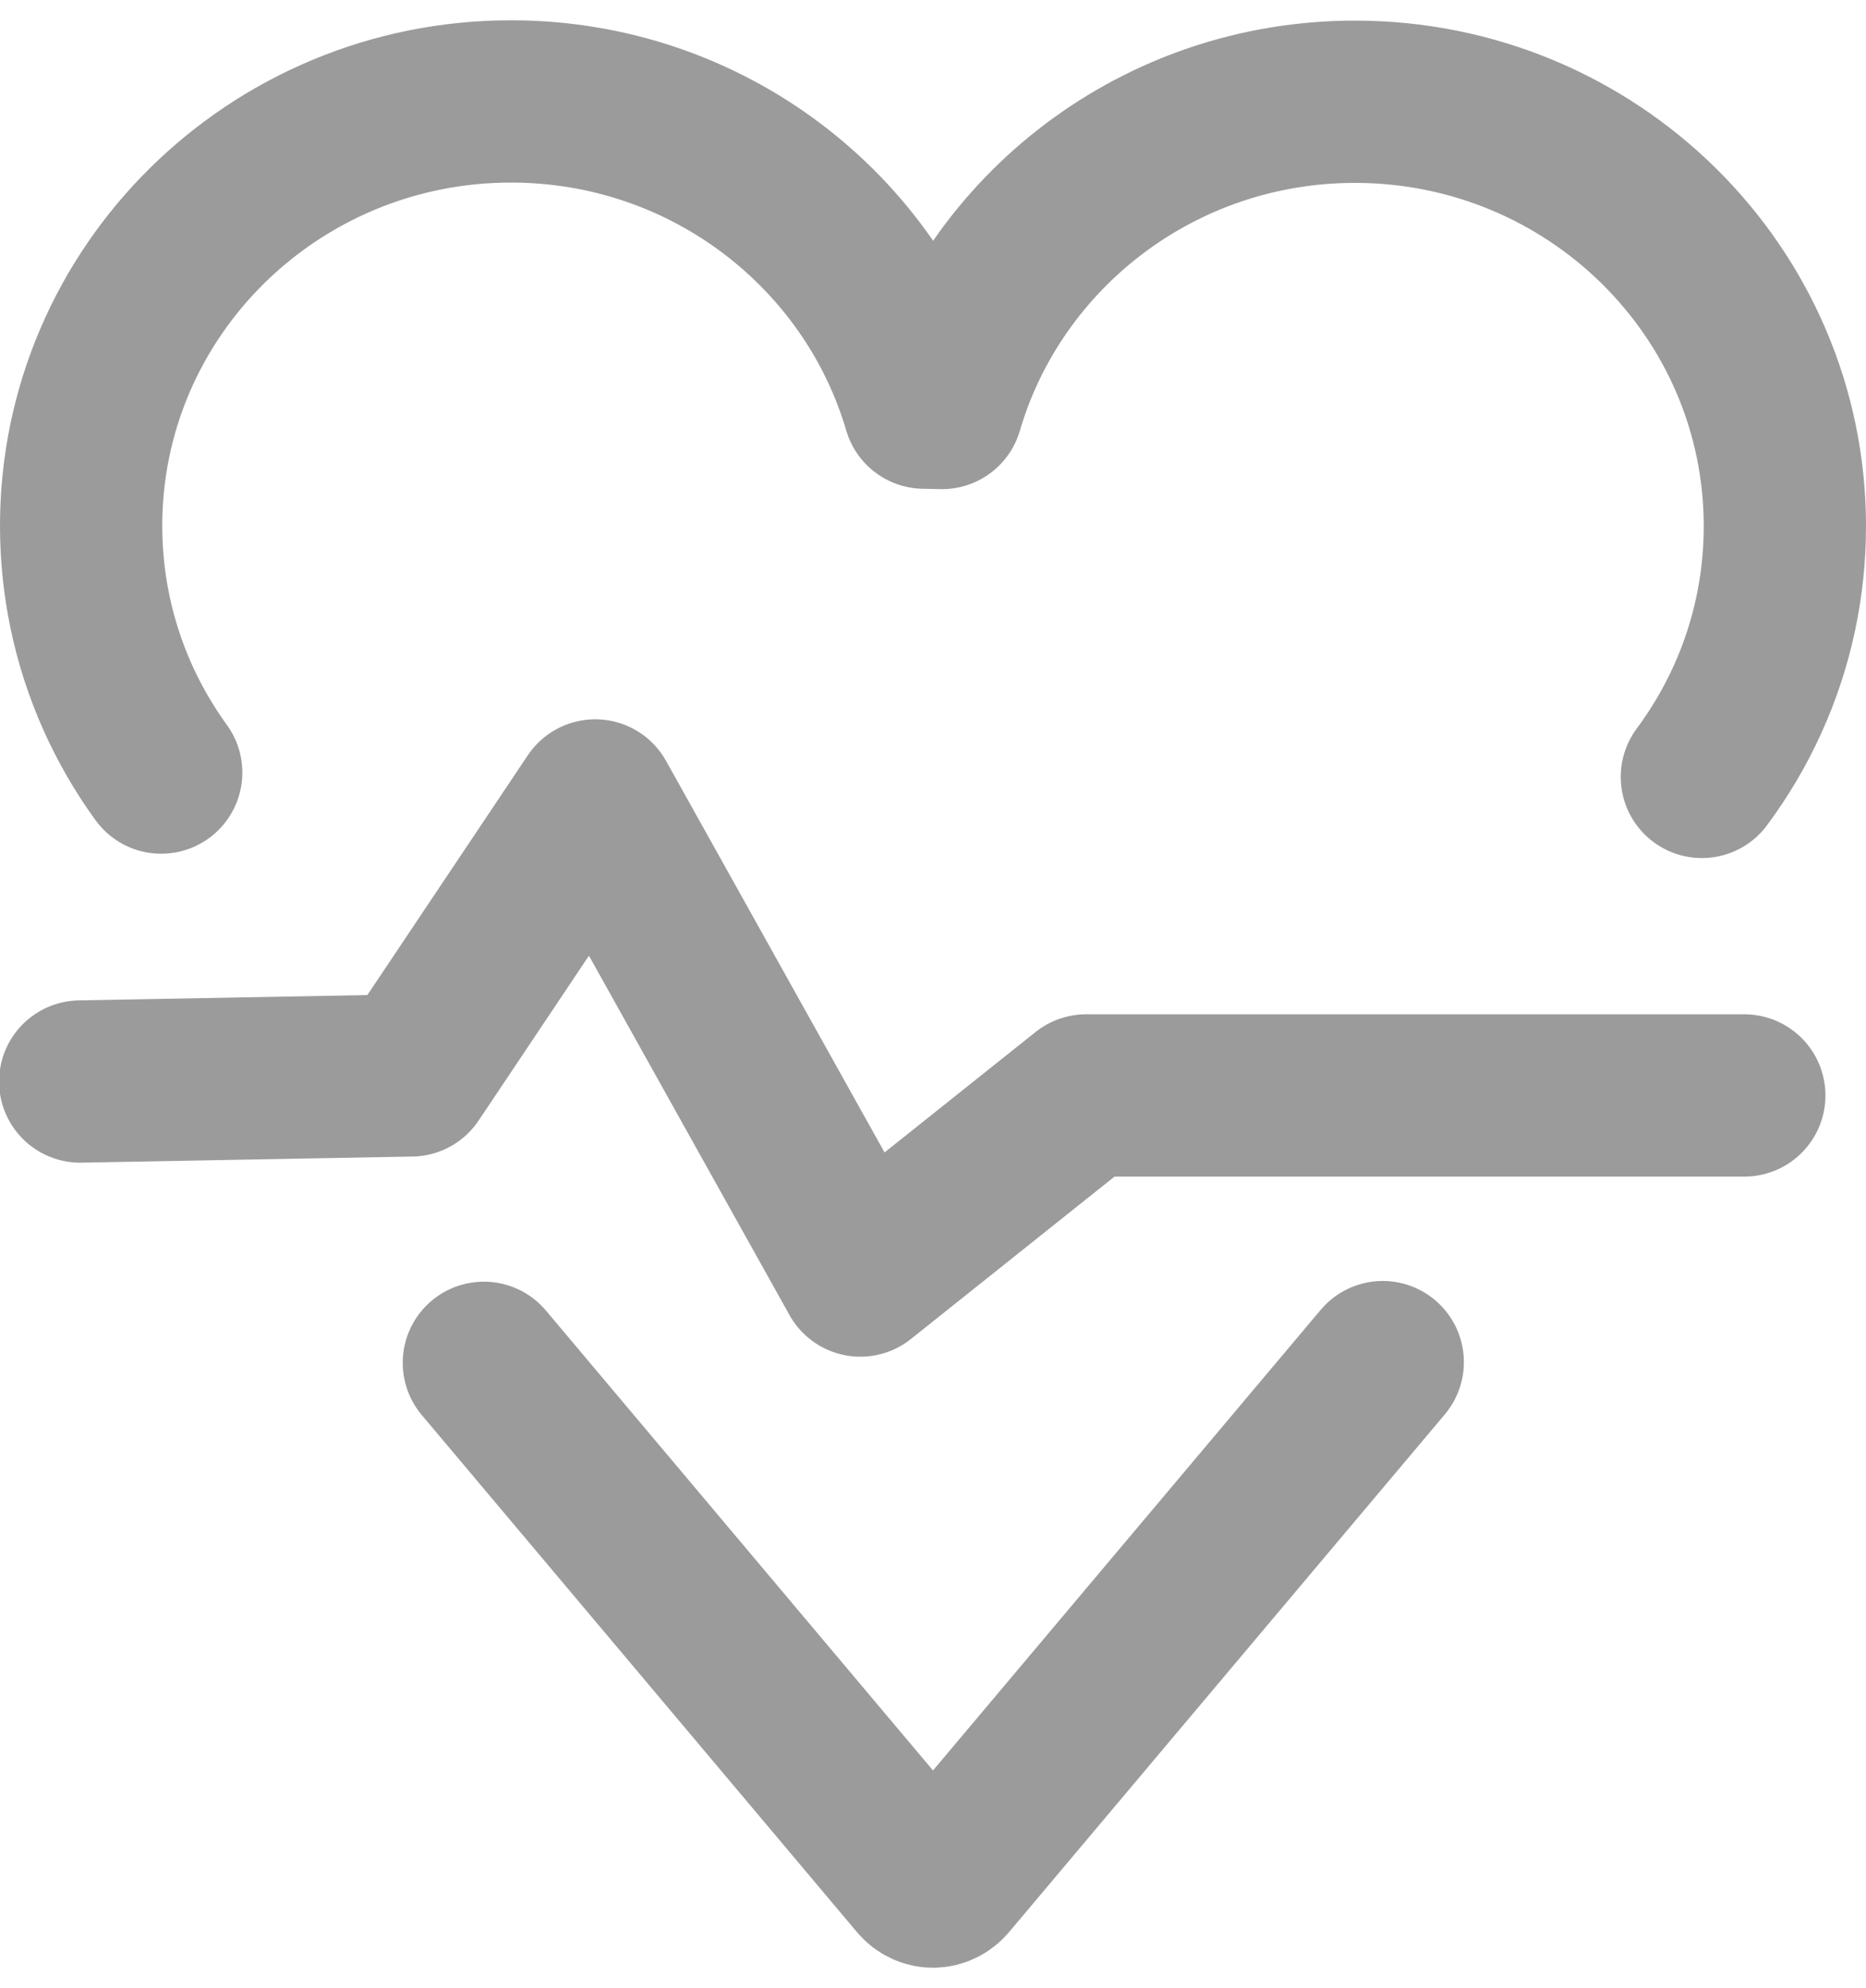 <?xml version="1.0" encoding="UTF-8"?>
<svg width="46px" height="49px" viewBox="0 0 46 49" version="1.1" xmlns="http://www.w3.org/2000/svg" xmlns:xlink="http://www.w3.org/1999/xlink">
    <!-- Generator: Sketch 45.2 (43514) - http://www.bohemiancoding.com/sketch -->
    <title>Icon</title>
    <desc>Created with Sketch.</desc>
    <defs></defs>
    <g id="Boletim" stroke="none" stroke-width="1" fill="none" fill-rule="evenodd" stroke-linecap="round" stroke-linejoin="round">
        <g id="Perfil-Cão" transform="translate(-273, -1688)" stroke="#9B9B9B" stroke-width="4">
            <g id="Historico" transform="translate(0, 1387)">
                <g id="Group-6-Copy-9" transform="translate(142, 173)">
                    <g id="Group-5">
                        <g id="Icon" transform="translate(132, 130)">
                            <path d="M10.928,31.59 L21.653,44.331 C21.845,44.557 22.158,44.554 22.347,44.331 L33.087,31.573" id="Stroke-136"></path>
                            <path d="M2.974,17.042 C2.131,15.88 1.524,14.54 1.22,13.091 C1.076,12.403 1,11.691 1,10.961 C1,5.183 5.745,0.5 11.598,0.5 C16.427,0.5 20.501,3.688 21.78,8.047 L22.221,8.056 C23.499,3.696 27.573,0.508 32.402,0.508 C38.255,0.508 43,5.192 43,10.969 C43,11.699 42.924,12.412 42.78,13.099 C42.468,14.59 41.834,15.964 40.954,17.149" id="Stroke-138"></path>
                            <polyline id="Stroke-140" points="0.977 24.657 9.137 24.506 13.673 17.729 20.209 29.439 25.775 25 42 25"></polyline>
                        </g>
                    </g>
                </g>
            </g>
        </g>
    </g>
</svg>